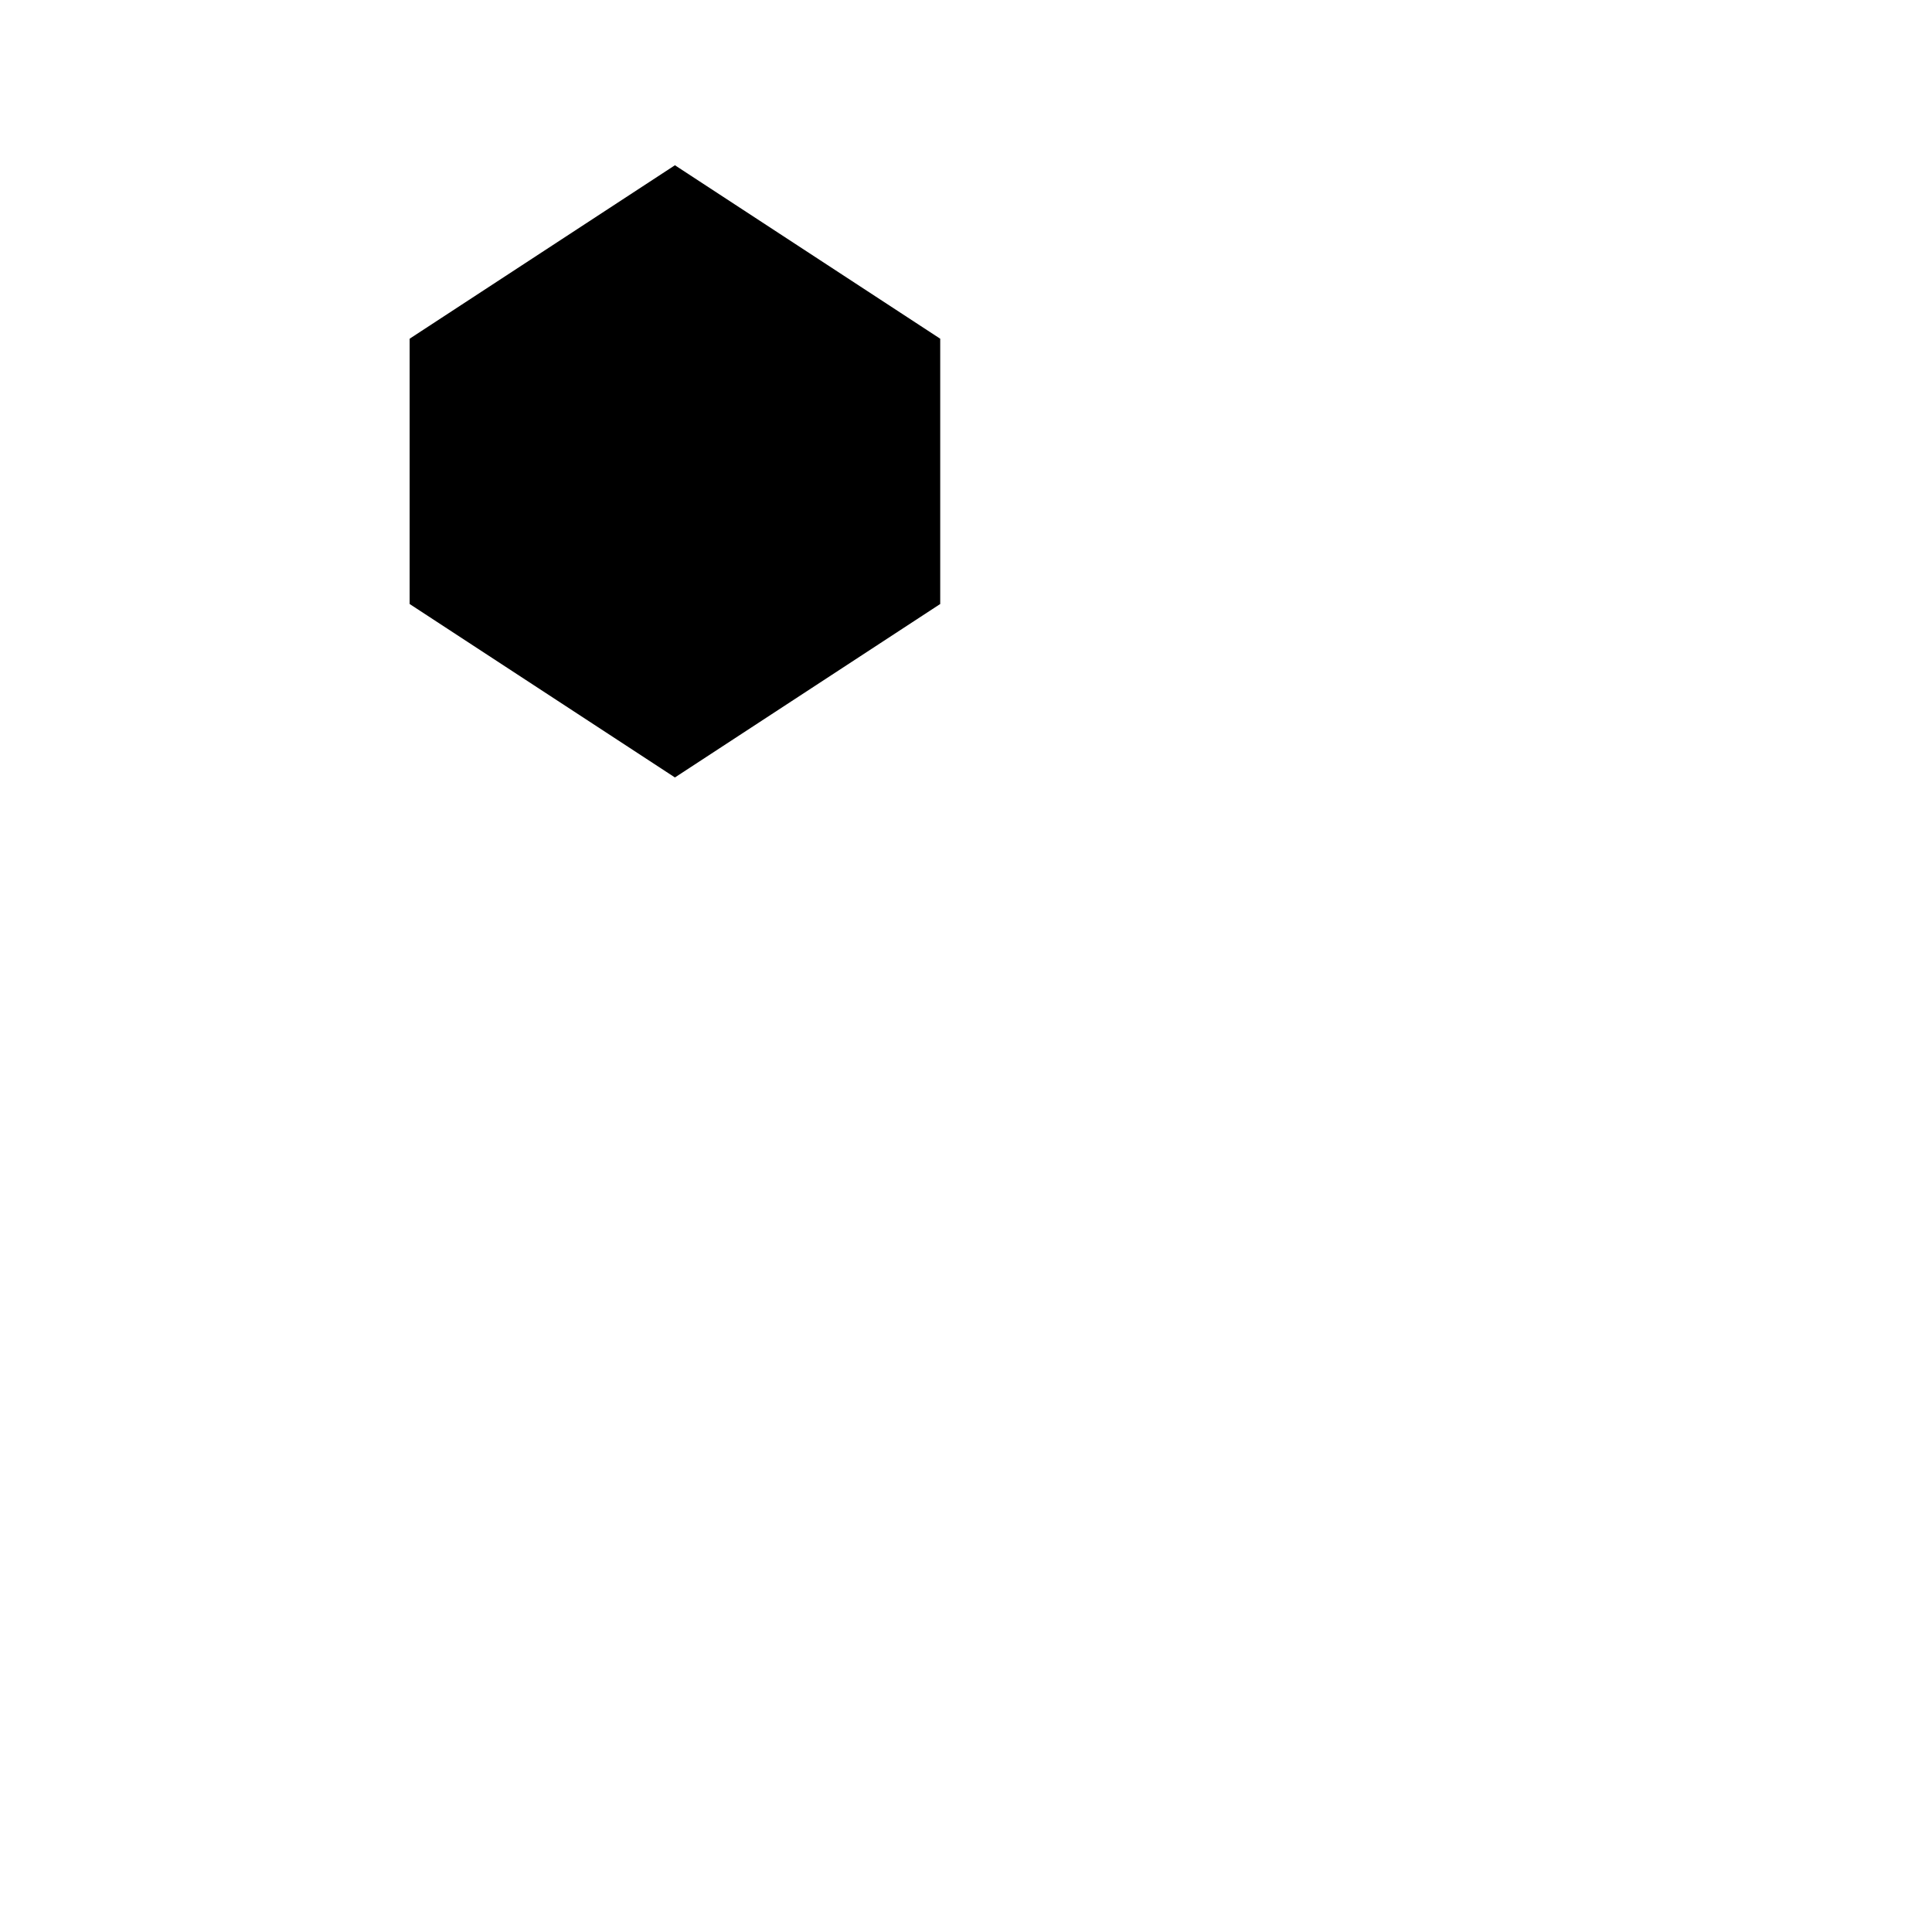 <?xml version="1.0" encoding="UTF-8" standalone="no"?>
<svg
   xmlns:dc="http://purl.org/dc/elements/1.1/"
   xmlns:cc="http://creativecommons.org/ns#"
   xmlns:rdf="http://www.w3.org/1999/02/22-rdf-syntax-ns#"
   xmlns:svg="http://www.w3.org/2000/svg"
   xmlns="http://www.w3.org/2000/svg"
   xmlns:sodipodi="http://sodipodi.sourceforge.net/DTD/sodipodi-0.dtd"
   xmlns:inkscape="http://www.inkscape.org/namespaces/inkscape"
   width="32"
   height="32"
   viewBox="0 0 32 32"
   id="svg2"
   version="1.1"
   inkscape:version="1.0.1 (3bc2e813f5, 2020-09-07)"
   sodipodi:docname="wait-01.svg">
  <defs
     id="defs4">
    <linearGradient
       gradientUnits="userSpaceOnUse"
       gradientTransform="matrix(1.028,0,0,0.984,343.323,796.717)"
       x1="17.871"
       y1="7.669"
       x2="17.871"
       y2="17.893"
       id="linearGradient-colour1">
      <stop
         stop-color="#FBB114"
         offset="0%"
         id="stop7" />
      <stop
         stop-color="#FF9508"
         offset="100%"
         id="stop9" />
    </linearGradient>
    <linearGradient
       gradientUnits="userSpaceOnUse"
       gradientTransform="matrix(0.945,0,0,1.071,343.323,796.717)"
       x1="23.954"
       y1="8.61"
       x2="23.954"
       y2="19.256"
       id="linearGradient-colour2">
      <stop
         stop-color="#FF645D"
         offset="0%"
         id="stop12" />
      <stop
         stop-color="#FF4332"
         offset="100%"
         id="stop14" />
    </linearGradient>
    <linearGradient
       gradientUnits="userSpaceOnUse"
       gradientTransform="matrix(1.104,0,0,0.916,343.323,796.717)"
       x1="20.127"
       y1="19.205"
       x2="20.127"
       y2="29.033"
       id="linearGradient-colour3">
      <stop
         stop-color="#CA70E1"
         offset="0%"
         id="stop17" />
      <stop
         stop-color="#B452CB"
         offset="100%"
         id="stop19" />
    </linearGradient>
    <linearGradient
       gradientUnits="userSpaceOnUse"
       gradientTransform="matrix(1.028,0,0,0.984,343.323,796.717)"
       x1="16.36"
       y1="17.893"
       x2="16.36"
       y2="28.118"
       id="linearGradient-colour4">
      <stop
         stop-color="#14ADF6"
         offset="0%"
         id="stop22" />
      <stop
         stop-color="#1191F4"
         offset="100%"
         id="stop24" />
    </linearGradient>
    <linearGradient
       gradientUnits="userSpaceOnUse"
       gradientTransform="matrix(0.945,0,0,1.071,343.323,796.717)"
       x1="13.308"
       y1="13.619"
       x2="13.308"
       y2="24.265"
       id="linearGradient-colour5">
      <stop
         stop-color="#52CF30"
         offset="0%"
         id="stop27" />
      <stop
         stop-color="#3BBD1C"
         offset="100%"
         id="stop29" />
    </linearGradient>
    <linearGradient
       gradientUnits="userSpaceOnUse"
       gradientTransform="matrix(1.104,0,0,0.916,343.323,796.717)"
       x1="11.766"
       y1="9.377"
       x2="11.766"
       y2="19.205"
       id="linearGradient-colour6">
      <stop
         stop-color="#FFD305"
         offset="0%"
         id="stop32" />
      <stop
         stop-color="#FDCF01"
         offset="100%"
         id="stop34" />
    </linearGradient>
  </defs>
  <sodipodi:namedview
     id="base"
     pagecolor="#dcdcdc"
     bordercolor="#666666"
     borderopacity="1.0"
     inkscape:pageopacity="0"
     inkscape:pageshadow="2"
     inkscape:zoom="11.2"
     inkscape:cx="-2.1544462"
     inkscape:cy="15.766271"
     inkscape:document-units="px"
     inkscape:current-layer="layer1"
     showgrid="false"
     units="px"
     inkscape:document-rotation="0"
     inkscape:window-width="1920"
     inkscape:window-height="932"
     inkscape:window-x="0"
     inkscape:window-y="36"
     inkscape:window-maximized="1" />
  <g
     inkscape:label="Layer 1"
     inkscape:groupmode="layer"
     id="layer1"
     transform="translate(0,-1020.362)">
    <g
       id="g1338"
       transform="matrix(0.338,0,0,0.338,-12.423,677.701)"
       style="fill:#{};fill-opacity:1">
      <path
         id="path1328"
         style="opacity:1;fill:#{};fill-opacity:1;stroke-width:2.986"
         d="m 56.828,1030.388 13,-8.5 13,8.5 -13,8.5 z"
         sodipodi:nodetypes="ccccc" />
      <g
         id="g1334"
         transform="translate(24.572)"
         style="fill:#{};fill-opacity:1">
        <rect
           style="fill:#{};fill-opacity:1;stroke-width:3.105"
           id="rect1330"
           width="13"
           height="13"
           x="32.256"
           y="1030.388" />
        <rect
           style="fill:#{};fill-opacity:1;stroke-width:3.105"
           id="rect1332"
           width="13"
           height="13"
           x="45.256"
           y="1030.388" />
      </g>
      <path
         id="path1336"
         style="opacity:1;fill:#{};fill-opacity:1;stroke-width:2.986"
         d="m 56.828,1043.388 13,8.5 13,-8.5 -13,-8.5 z"
         sodipodi:nodetypes="ccccc" />
    </g>
    <g
       id="g2019">
      <g
         id="g1885"
         transform="matrix(0.338,0,0,0.338,-50.386,677.701)"
         style="fill:#{};fill-opacity:1">
        <path
           id="path1875"
           style="opacity:1;fill:#{};fill-opacity:1;stroke-width:2.986"
           d="m 56.828,1030.388 13,-8.5 13,8.5 -13,8.5 z"
           sodipodi:nodetypes="ccccc" />
        <g
           id="g1881"
           transform="translate(24.572)"
           style="fill:#{};fill-opacity:1">
          <rect
             style="fill:#{};fill-opacity:1;stroke-width:3.105"
             id="rect1877"
             width="13"
             height="13"
             x="32.256"
             y="1030.388" />
          <rect
             style="fill:#{};fill-opacity:1;stroke-width:3.105"
             id="rect1879"
             width="13"
             height="13"
             x="45.256"
             y="1030.388" />
        </g>
        <path
           id="path1883"
           style="opacity:1;fill:#{};fill-opacity:1;stroke-width:2.986"
           d="m 56.828,1043.388 13,8.5 13,-8.5 -13,-8.5 z"
           sodipodi:nodetypes="ccccc" />
      </g>
      <g
         id="g1897"
         transform="matrix(0.338,0,0,0.338,-40.784,677.701)"
         style="fill:#{};fill-opacity:1">
        <path
           id="path1887"
           style="opacity:1;fill:#{};fill-opacity:1;stroke-width:2.986"
           d="m 56.828,1030.388 13,-8.5 13,8.5 -13,8.5 z"
           sodipodi:nodetypes="ccccc" />
        <g
           id="g1893"
           transform="translate(24.572)"
           style="fill:#{};fill-opacity:1">
          <rect
             style="fill:#{};fill-opacity:1;stroke-width:3.105"
             id="rect1889"
             width="13"
             height="13"
             x="32.256"
             y="1030.388" />
          <rect
             style="fill:#{};fill-opacity:1;stroke-width:3.105"
             id="rect1891"
             width="13"
             height="13"
             x="45.256"
             y="1030.388" />
        </g>
        <path
           id="path1895"
           style="opacity:1;fill:#{};fill-opacity:1;stroke-width:2.986"
           d="m 56.828,1043.388 13,8.5 13,-8.5 -13,-8.5 z"
           sodipodi:nodetypes="ccccc" />
      </g>
      <g
         id="g1909"
         transform="matrix(0.338,0,0,0.338,-45.585,685.601)"
         style="fill:#{};fill-opacity:1">
        <path
           id="path1899"
           style="opacity:1;fill:#{};fill-opacity:1;stroke-width:2.986"
           d="m 56.828,1030.388 13,-8.5 13,8.5 -13,8.5 z"
           sodipodi:nodetypes="ccccc" />
        <g
           id="g1905"
           transform="translate(24.572)"
           style="fill:#{};fill-opacity:1">
          <rect
             style="fill:#{};fill-opacity:1;stroke-width:3.105"
             id="rect1901"
             width="13"
             height="13"
             x="32.256"
             y="1030.388" />
          <rect
             style="fill:#{};fill-opacity:1;stroke-width:3.105"
             id="rect1903"
             width="13"
             height="13"
             x="45.256"
             y="1030.388" />
        </g>
        <path
           id="path1907"
           style="opacity:1;fill:#{};fill-opacity:1;stroke-width:2.986"
           d="m 56.828,1043.388 13,8.5 13,-8.5 -13,-8.5 z"
           sodipodi:nodetypes="ccccc" />
      </g>
      <g
         id="g1921"
         transform="matrix(0.338,0,0,0.338,-55.187,685.601)"
         style="fill:#{};fill-opacity:1">
        <path
           id="path1911"
           style="opacity:1;fill:#{};fill-opacity:1;stroke-width:2.986"
           d="m 56.828,1030.388 13,-8.5 13,8.5 -13,8.5 z"
           sodipodi:nodetypes="ccccc" />
        <g
           id="g1917"
           transform="translate(24.572)"
           style="fill:#{};fill-opacity:1">
          <rect
             style="fill:#{};fill-opacity:1;stroke-width:3.105"
             id="rect1913"
             width="13"
             height="13"
             x="32.256"
             y="1030.388" />
          <rect
             style="fill:#{};fill-opacity:1;stroke-width:3.105"
             id="rect1915"
             width="13"
             height="13"
             x="45.256"
             y="1030.388" />
        </g>
        <path
           id="path1919"
           style="opacity:1;fill:#{};fill-opacity:1;stroke-width:2.986"
           d="m 56.828,1043.388 13,8.5 13,-8.5 -13,-8.5 z"
           sodipodi:nodetypes="ccccc" />
      </g>
      <g
         id="g1933"
         transform="matrix(0.338,0,0,0.338,-35.982,685.601)"
         style="fill:#{};fill-opacity:1">
        <path
           id="path1923"
           style="opacity:1;fill:#{};fill-opacity:1;stroke-width:2.986"
           d="m 56.828,1030.388 13,-8.5 13,8.5 -13,8.5 z"
           sodipodi:nodetypes="ccccc" />
        <g
           id="g1929"
           transform="translate(24.572)"
           style="fill:#{};fill-opacity:1">
          <rect
             style="fill:#{};fill-opacity:1;stroke-width:3.105"
             id="rect1925"
             width="13"
             height="13"
             x="32.256"
             y="1030.388" />
          <rect
             style="fill:#{};fill-opacity:1;stroke-width:3.105"
             id="rect1927"
             width="13"
             height="13"
             x="45.256"
             y="1030.388" />
        </g>
        <path
           id="path1931"
           style="opacity:1;fill:#{};fill-opacity:1;stroke-width:2.986"
           d="m 56.828,1043.388 13,8.5 13,-8.5 -13,-8.5 z"
           sodipodi:nodetypes="ccccc" />
      </g>
      <g
         id="g1945"
         transform="matrix(0.338,0,0,0.338,-50.386,693.501)"
         style="fill:#{};fill-opacity:1">
        <path
           id="path1935"
           style="opacity:1;fill:#{};fill-opacity:1;stroke-width:2.986"
           d="m 56.828,1030.388 13,-8.5 13,8.5 -13,8.5 z"
           sodipodi:nodetypes="ccccc" />
        <g
           id="g1941"
           transform="translate(24.572)"
           style="fill:#{};fill-opacity:1">
          <rect
             style="fill:#{};fill-opacity:1;stroke-width:3.105"
             id="rect1937"
             width="13"
             height="13"
             x="32.256"
             y="1030.388" />
          <rect
             style="fill:#{};fill-opacity:1;stroke-width:3.105"
             id="rect1939"
             width="13"
             height="13"
             x="45.256"
             y="1030.388" />
        </g>
        <path
           id="path1943"
           style="opacity:1;fill:#{};fill-opacity:1;stroke-width:2.986"
           d="m 56.828,1043.388 13,8.5 13,-8.5 -13,-8.5 z"
           sodipodi:nodetypes="ccccc" />
      </g>
      <g
         id="g1957"
         transform="matrix(0.338,0,0,0.338,-40.784,693.501)"
         style="fill:#{};fill-opacity:1">
        <path
           id="path1947"
           style="opacity:1;fill:#{};fill-opacity:1;stroke-width:2.986"
           d="m 56.828,1030.388 13,-8.5 13,8.5 -13,8.5 z"
           sodipodi:nodetypes="ccccc" />
        <g
           id="g1953"
           transform="translate(24.572)"
           style="fill:#{};fill-opacity:1">
          <rect
             style="fill:#{};fill-opacity:1;stroke-width:3.105"
             id="rect1949"
             width="13"
             height="13"
             x="32.256"
             y="1030.388" />
          <rect
             style="fill:#{};fill-opacity:1;stroke-width:3.105"
             id="rect1951"
             width="13"
             height="13"
             x="45.256"
             y="1030.388" />
        </g>
        <path
           id="path1955"
           style="opacity:1;fill:#{};fill-opacity:1;stroke-width:2.986"
           d="m 56.828,1043.388 13,8.5 13,-8.5 -13,-8.5 z"
           sodipodi:nodetypes="ccccc" />
      </g>
      <g
         id="g1969"
         transform="matrix(0.2,0,0,0.2,-31.128,821.085)"
         style="fill:#7bba00;fill-opacity:1">
        <path
           id="path1959"
           style="opacity:1;fill:#7bba00;fill-opacity:1;stroke-width:2.986"
           d="m 56.828,1030.388 13,-8.5 13,8.5 -13,8.5 z"
           sodipodi:nodetypes="ccccc" />
        <g
           id="g1965"
           transform="translate(24.572)"
           style="fill:#7bba00;fill-opacity:1">
          <rect
             style="fill:#7bba00;fill-opacity:1;stroke-width:3.105"
             id="rect1961"
             width="13"
             height="13"
             x="32.256"
             y="1030.388" />
          <rect
             style="fill:#7bba00;fill-opacity:1;stroke-width:3.105"
             id="rect1963"
             width="13"
             height="13"
             x="45.256"
             y="1030.388" />
        </g>
        <path
           id="path1967"
           style="opacity:1;fill:#7bba00;fill-opacity:1;stroke-width:2.986"
           d="m 56.828,1043.388 13,8.5 13,-8.5 -13,-8.5 z"
           sodipodi:nodetypes="ccccc" />
      </g>
    </g>
  </g>
</svg>

